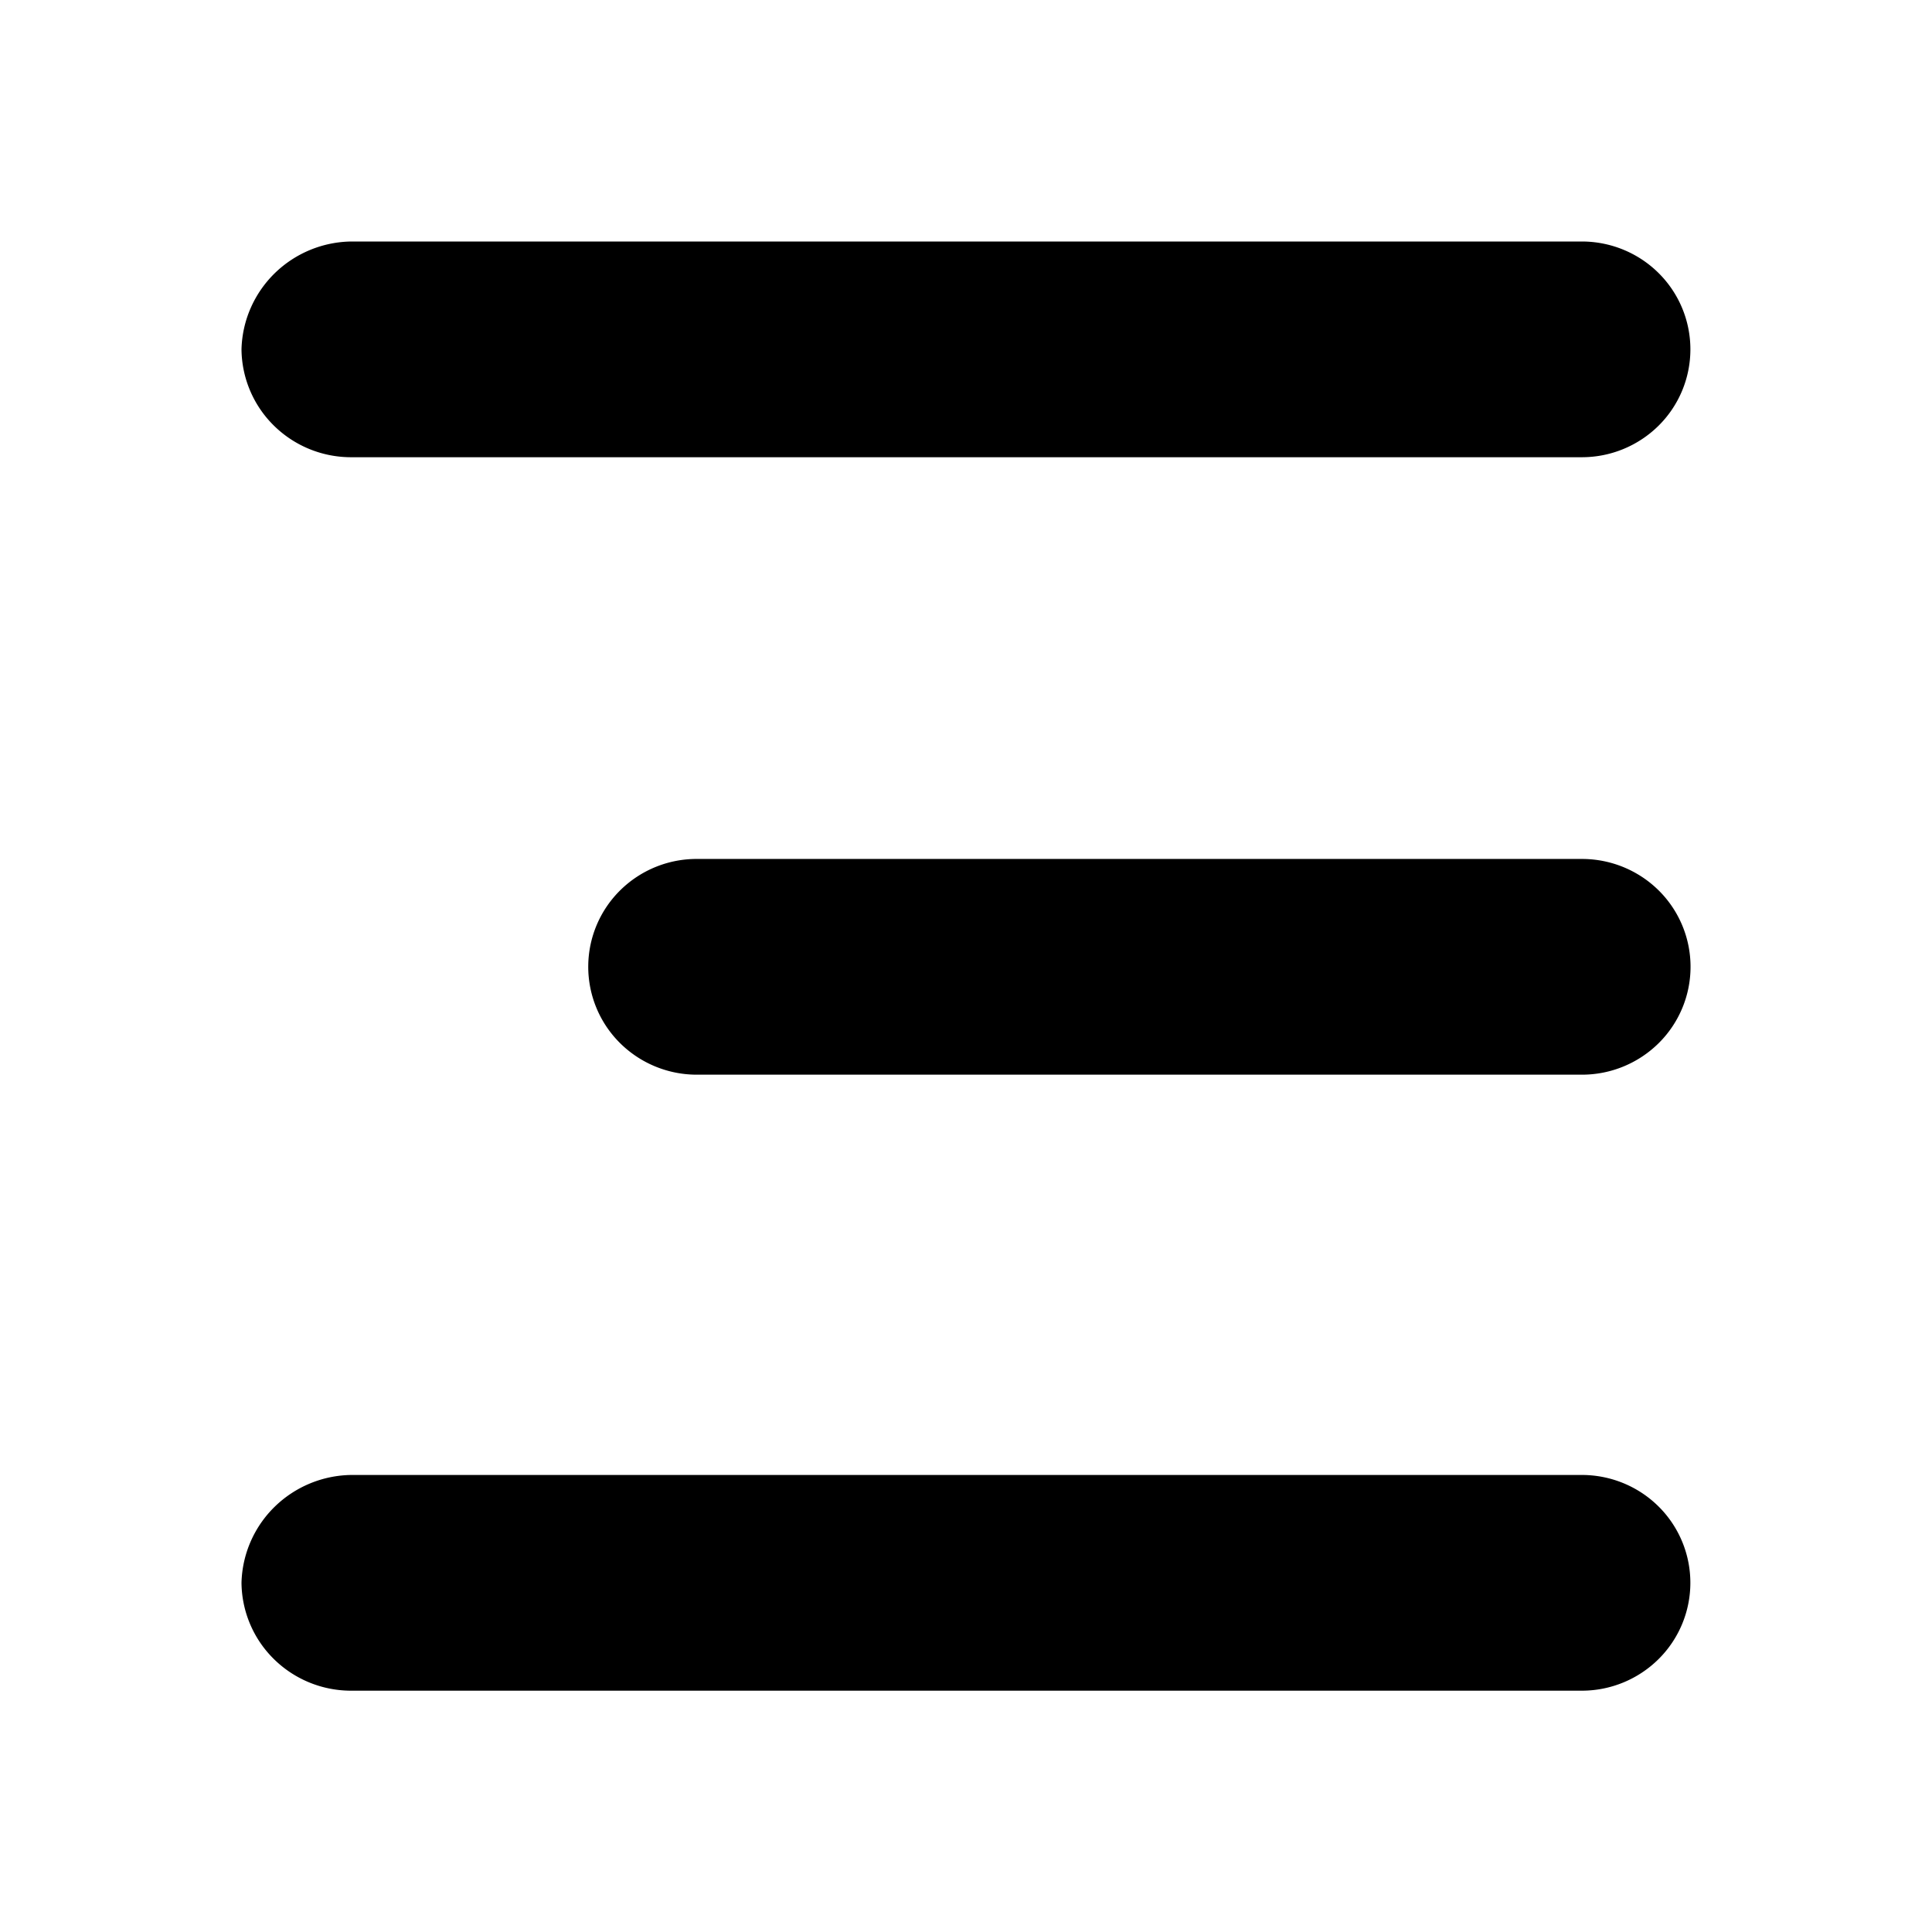 <svg xmlns="http://www.w3.org/2000/svg" width="32" height="32" fill="none" viewBox="0 0 32 32">
  <path fill="currentColor" d="M11.554 14.227h14.649c.477 0 .934.188 1.272.523a1.78 1.78 0 0 1 0 2.526 1.805 1.805 0 0 1-1.272.524H11.525a1.805 1.805 0 0 1-1.267-.535 1.78 1.78 0 0 1 .023-2.527 1.8 1.8 0 0 1 1.276-.511h-.003ZM5.827 4H26.2c.477 0 .935.188 1.272.523a1.78 1.78 0 0 1 0 2.527 1.805 1.805 0 0 1-1.272.523H5.8a1.82 1.82 0 0 1-1.268-.528A1.796 1.796 0 0 1 4 5.786c.012-.475.209-.926.55-1.26A1.85 1.85 0 0 1 5.827 4Zm0 20.43H26.2c.477 0 .935.188 1.272.523a1.78 1.78 0 0 1 0 2.526 1.805 1.805 0 0 1-1.272.524H5.8a1.82 1.82 0 0 1-1.268-.528A1.796 1.796 0 0 1 4 26.216c.012-.475.209-.927.55-1.26a1.85 1.85 0 0 1 1.277-.526Z"/>
</svg>

